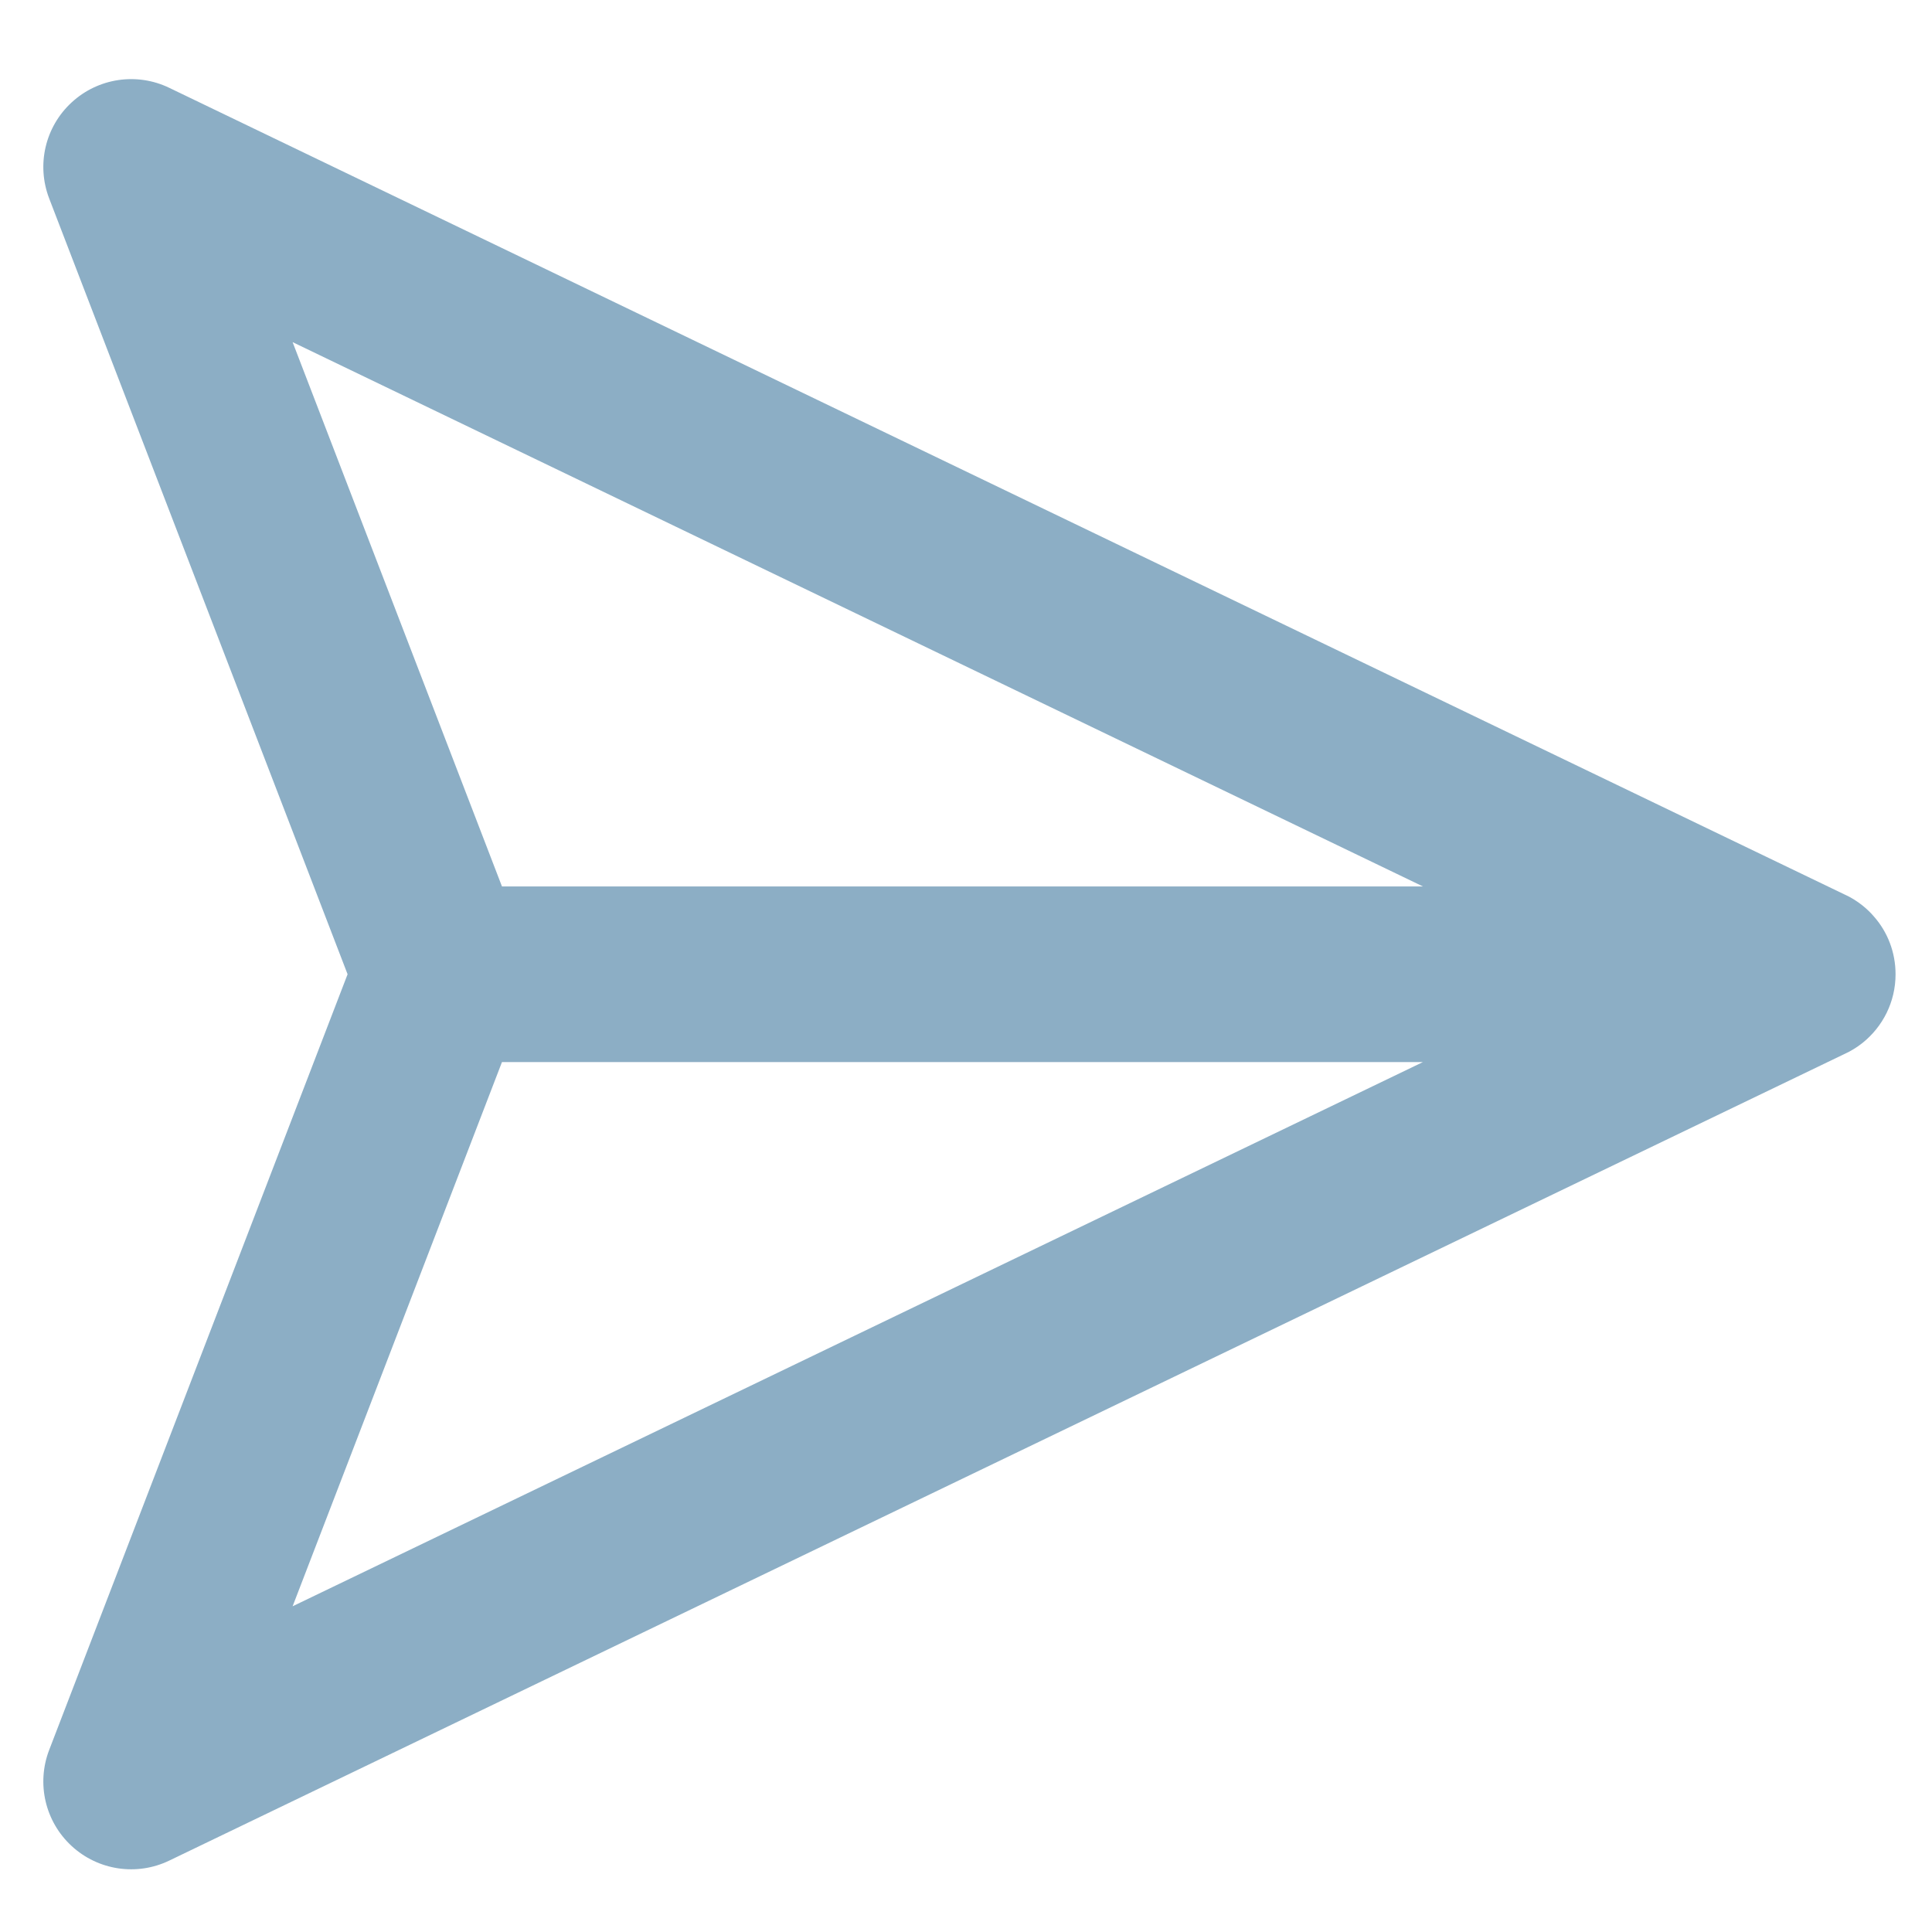 <svg width="22" height="22" viewBox="0 0 22 22" fill="none" xmlns="http://www.w3.org/2000/svg">
<path fill-rule="evenodd" clip-rule="evenodd" d="M21.585 11.094C21.585 11.41 21.439 11.691 21.21 11.875C21.146 11.926 21.075 11.97 20.999 12.004L1.927 21.187C1.558 21.365 1.117 21.299 0.816 21.021C0.514 20.743 0.413 20.31 0.56 19.927L3.958 11.094L0.56 2.26C0.413 1.877 0.514 1.444 0.816 1.166C1.117 0.888 1.558 0.822 1.927 1L20.999 10.183C21.076 10.217 21.146 10.261 21.211 10.313C21.258 10.351 21.302 10.393 21.341 10.439C21.494 10.614 21.585 10.843 21.585 11.094ZM16.203 10.094L3.332 3.896L5.716 10.094H16.203ZM5.716 12.094H16.203L3.332 18.291L5.716 12.094Z" fill="#8CAEC5"/>
</svg>

